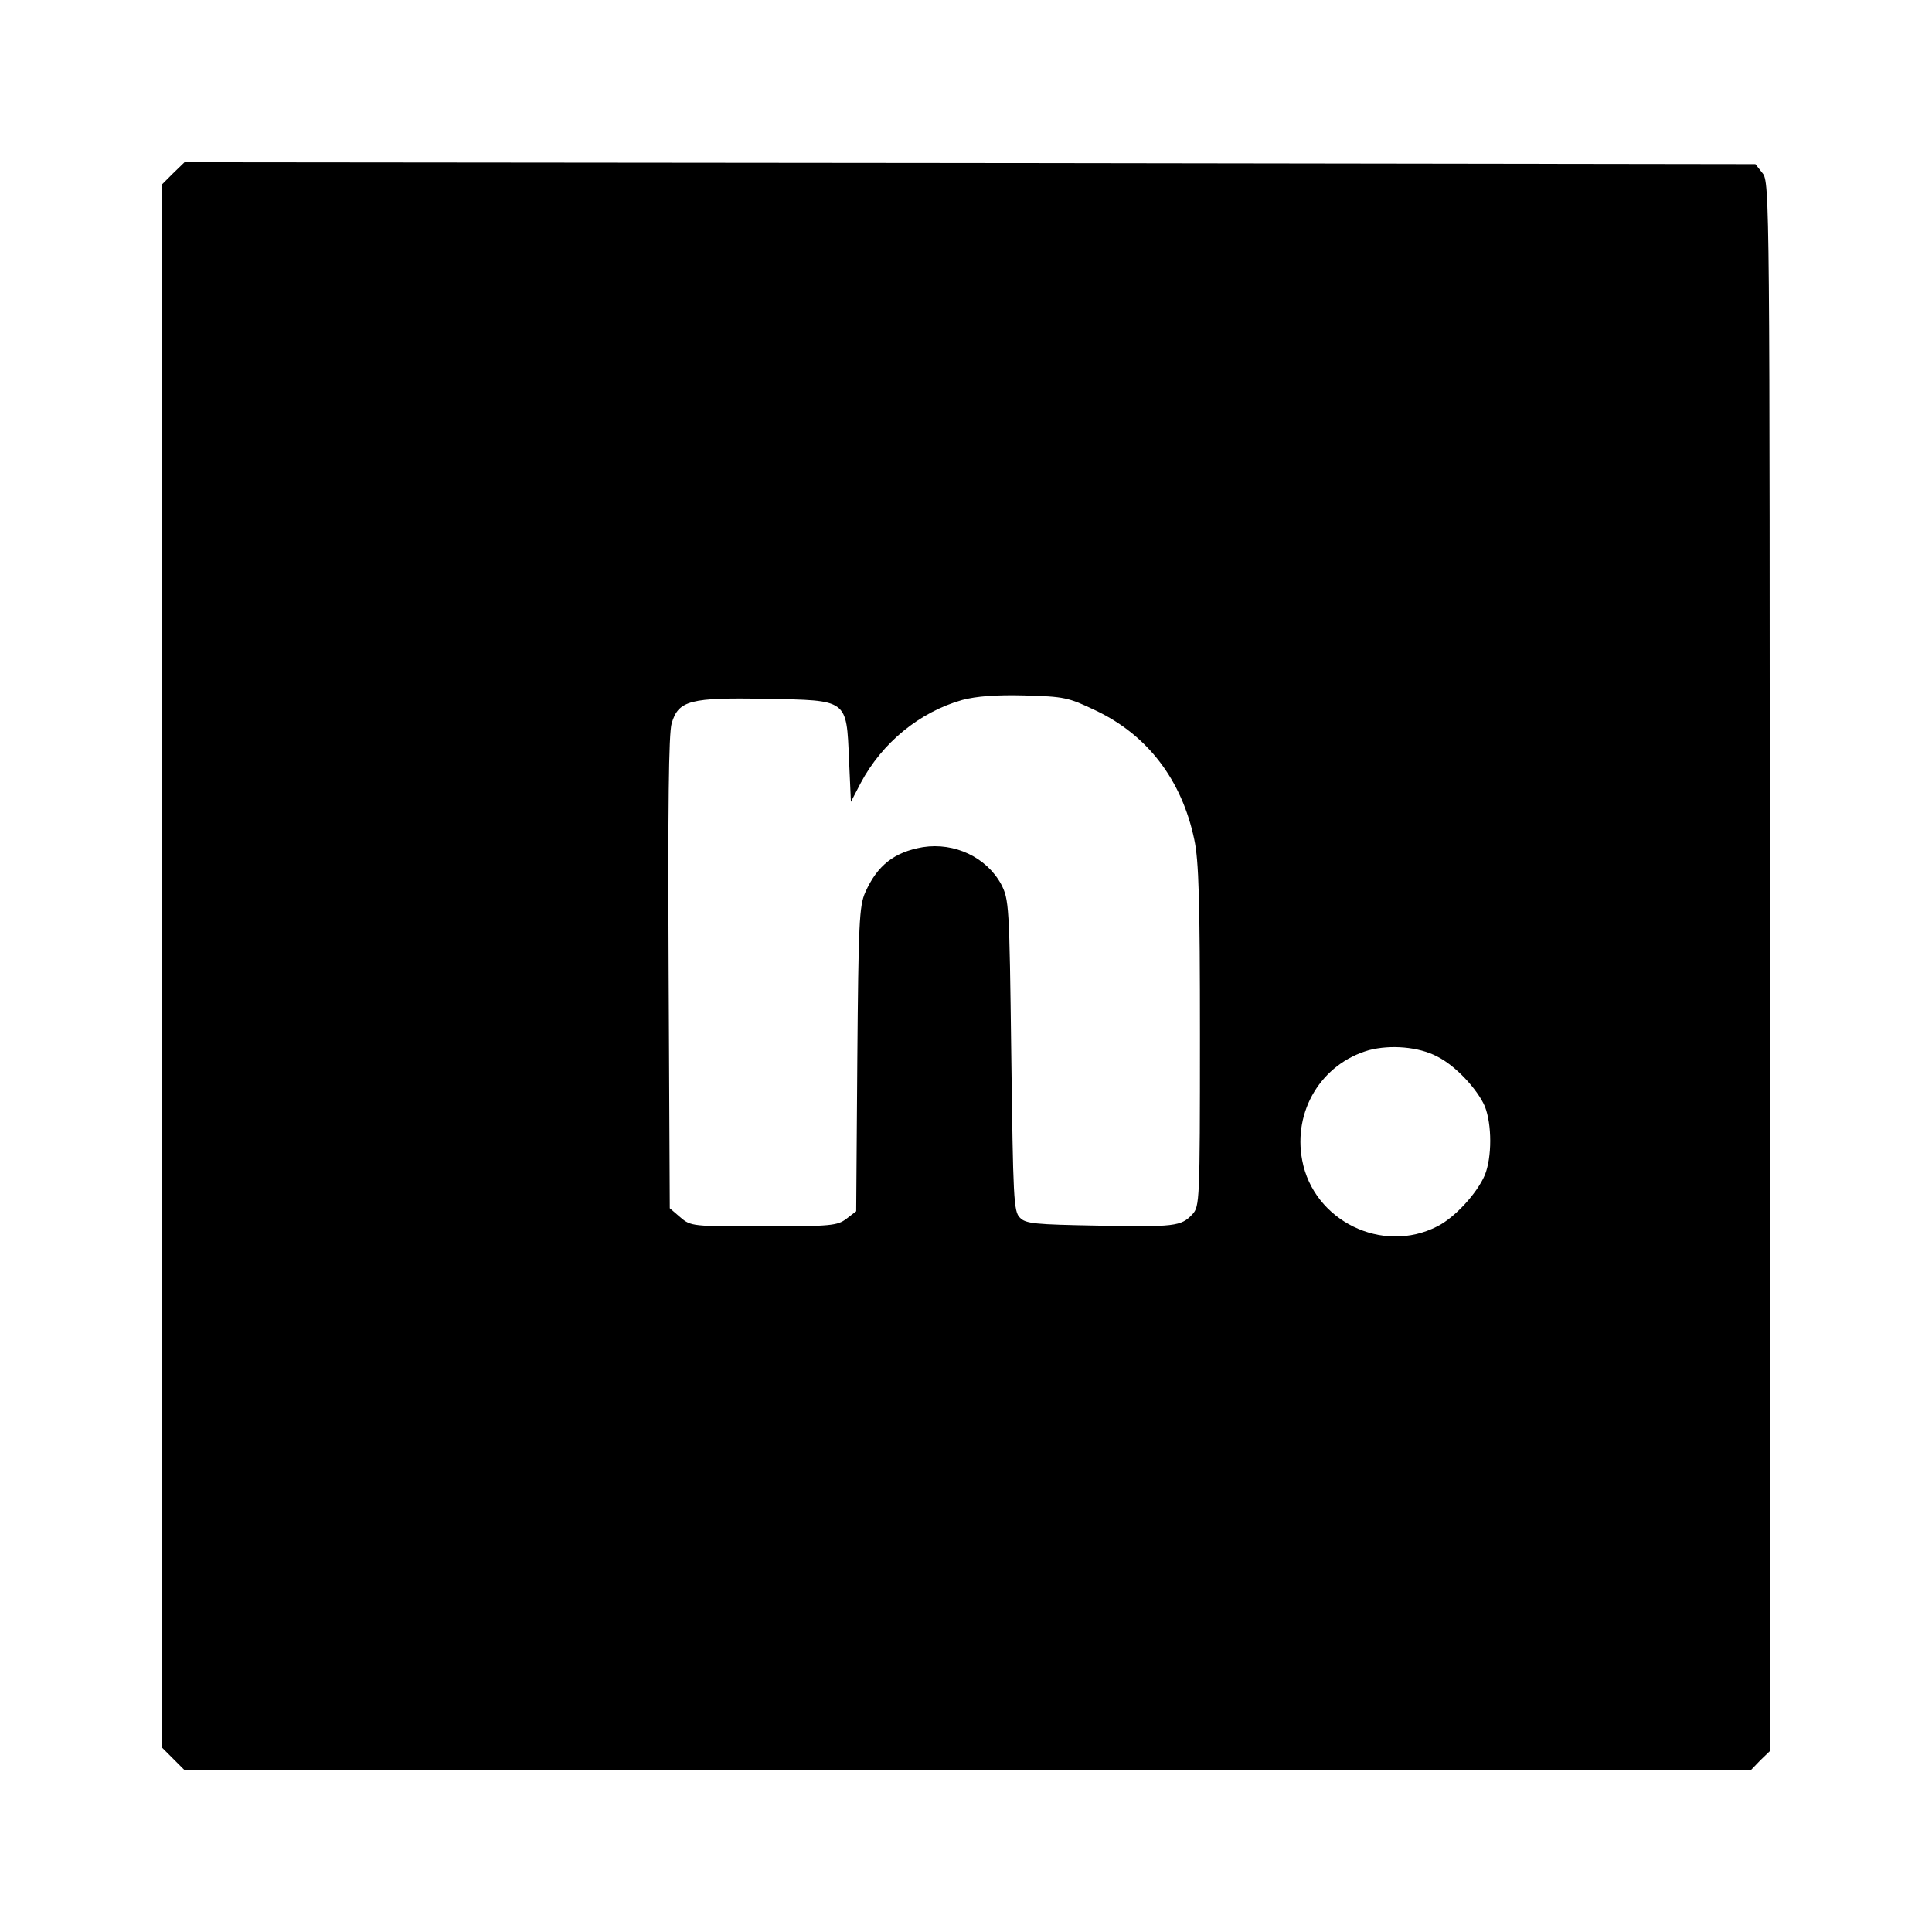 <?xml version="1.0" standalone="no"?>
<!DOCTYPE svg PUBLIC "-//W3C//DTD SVG 20010904//EN"
 "http://www.w3.org/TR/2001/REC-SVG-20010904/DTD/svg10.dtd">
<svg version="1.0" xmlns="http://www.w3.org/2000/svg"
 width="512pt" height="512pt" viewBox="0 0 512 512"
 preserveAspectRatio="xMidYMid meet">
<g transform="translate(0,512) scale(0.1,-0.1)"
fill="#000000" stroke="none">
<path d="M459 4661 l-29 -29 0 -2072 0 -2072 29 -29 29 -29 2077 0 2076 0 24
25 25 24 0 2079 c0 2033 0 2080 -19 2103 l-19 24 -2082 3 -2081 2 -30 -29z
m2445 -1424 c137 -65 228 -184 261 -342 12 -56 15 -162 15 -521 0 -439 -1
-451 -20 -472 -30 -32 -47 -34 -253 -30 -163 3 -189 5 -204 21 -17 16 -18 52
-23 430 -5 402 -6 413 -27 454 -39 71 -123 111 -207 98 -76 -13 -121 -48 -153
-120 -16 -36 -18 -82 -21 -442 l-3 -403 -26 -20 c-24 -18 -40 -20 -219 -20
-189 0 -193 0 -221 24 l-28 24 -3 624 c-2 437 0 634 8 661 18 61 49 69 251 65
217 -4 212 0 219 -161 l5 -112 26 50 c57 107 156 188 269 220 38 10 89 14 166
12 104 -3 115 -5 188 -40z m905 -917 c48 -24 106 -86 126 -132 19 -48 19 -135
0 -182 -21 -49 -80 -113 -126 -136 -146 -75 -328 15 -358 175 -25 131 51 256
177 292 57 15 132 9 181 -17z"/>
</g>
</svg>
